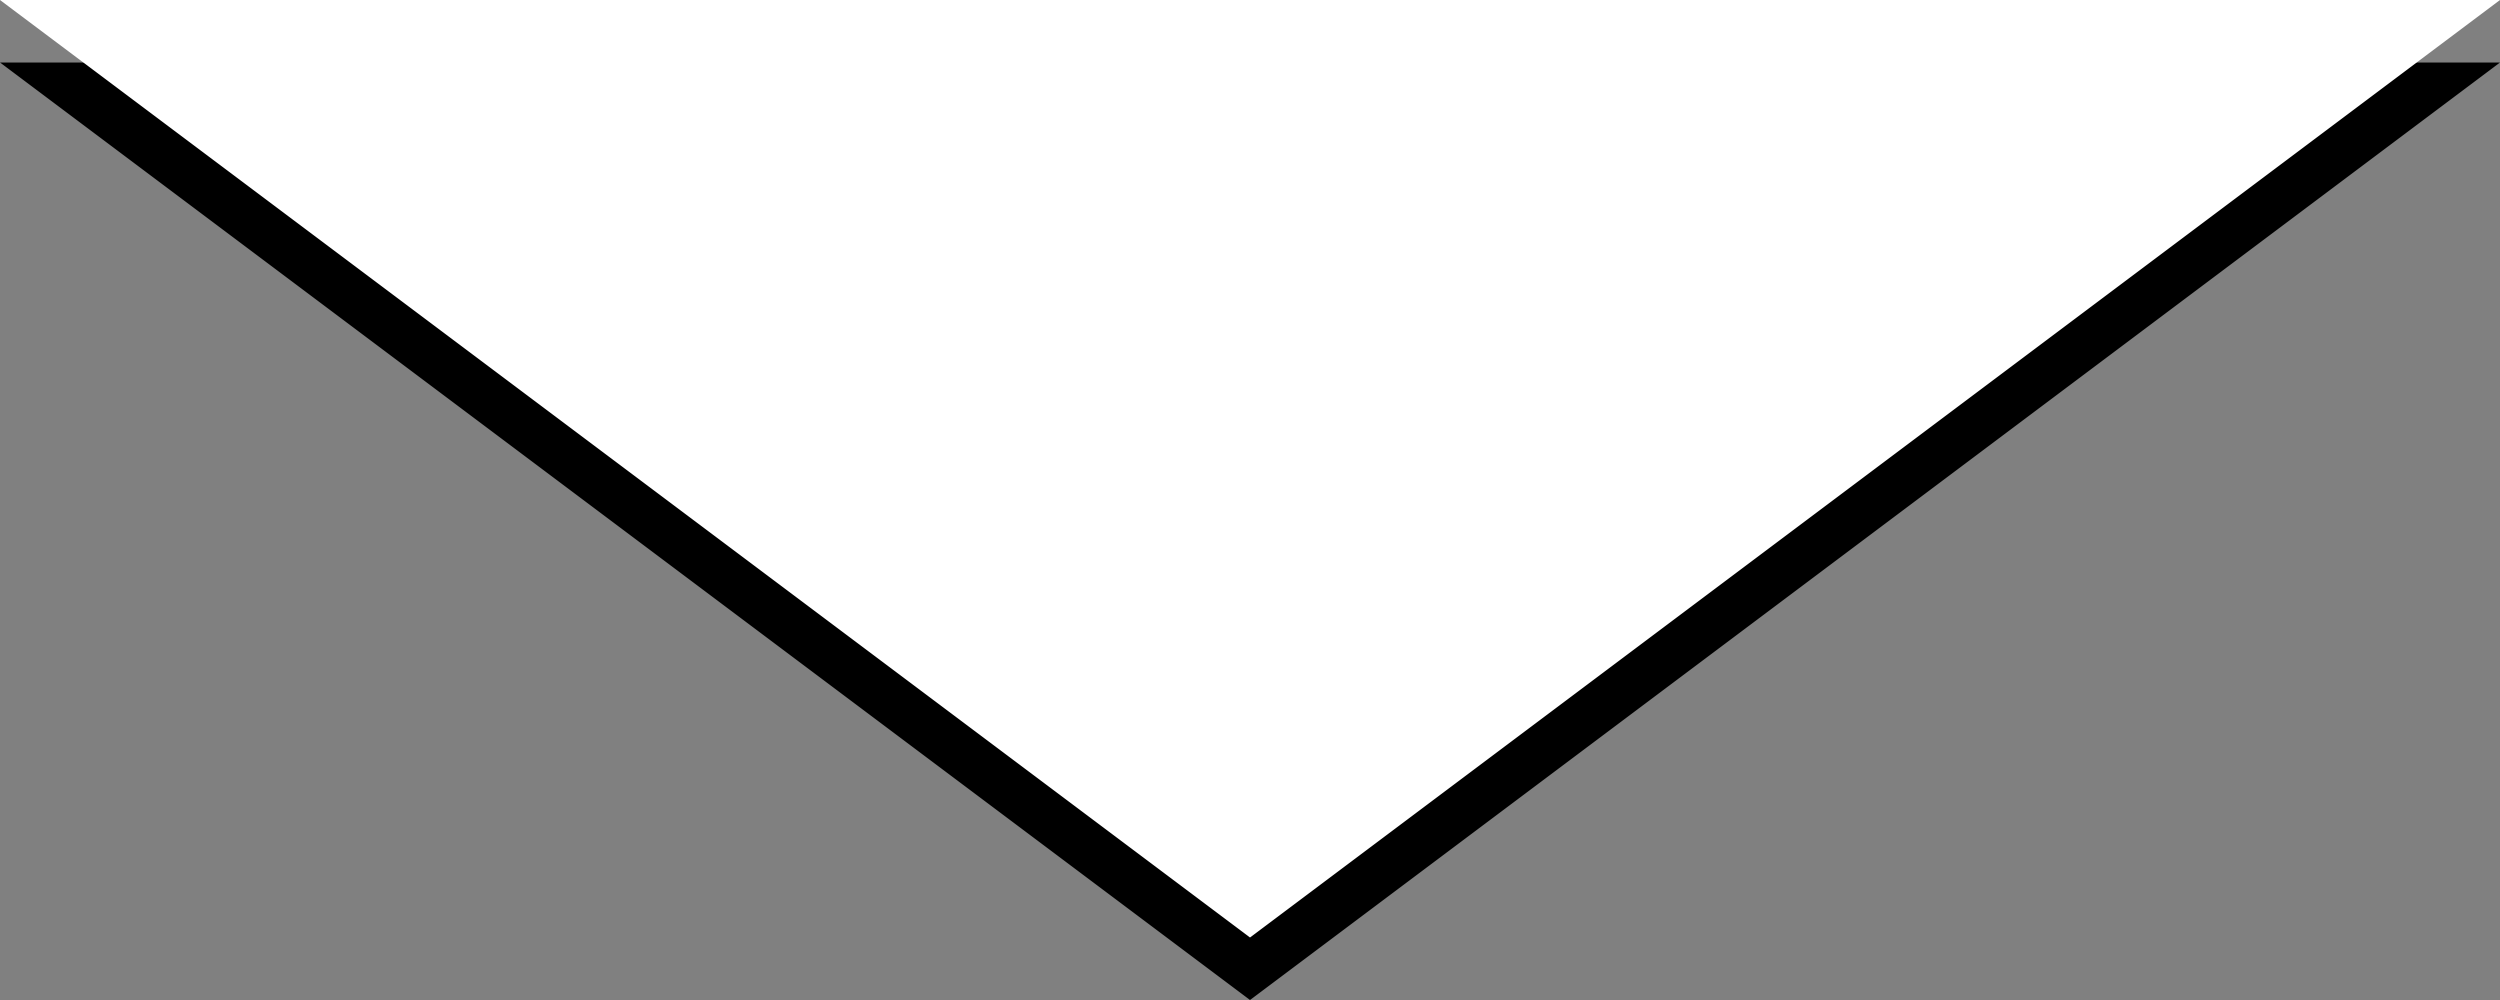 <svg xmlns="http://www.w3.org/2000/svg" viewBox="0 0 40 16"><rect x="0" y="0" width="40" height="16" fill="#808080" stroke="none"/><path d="M21,16L41,1H1Z" transform="translate(-1)"/><path d="M21,15L41,0H1Z" transform="translate(-1)" style="fill:#fff"/></svg>